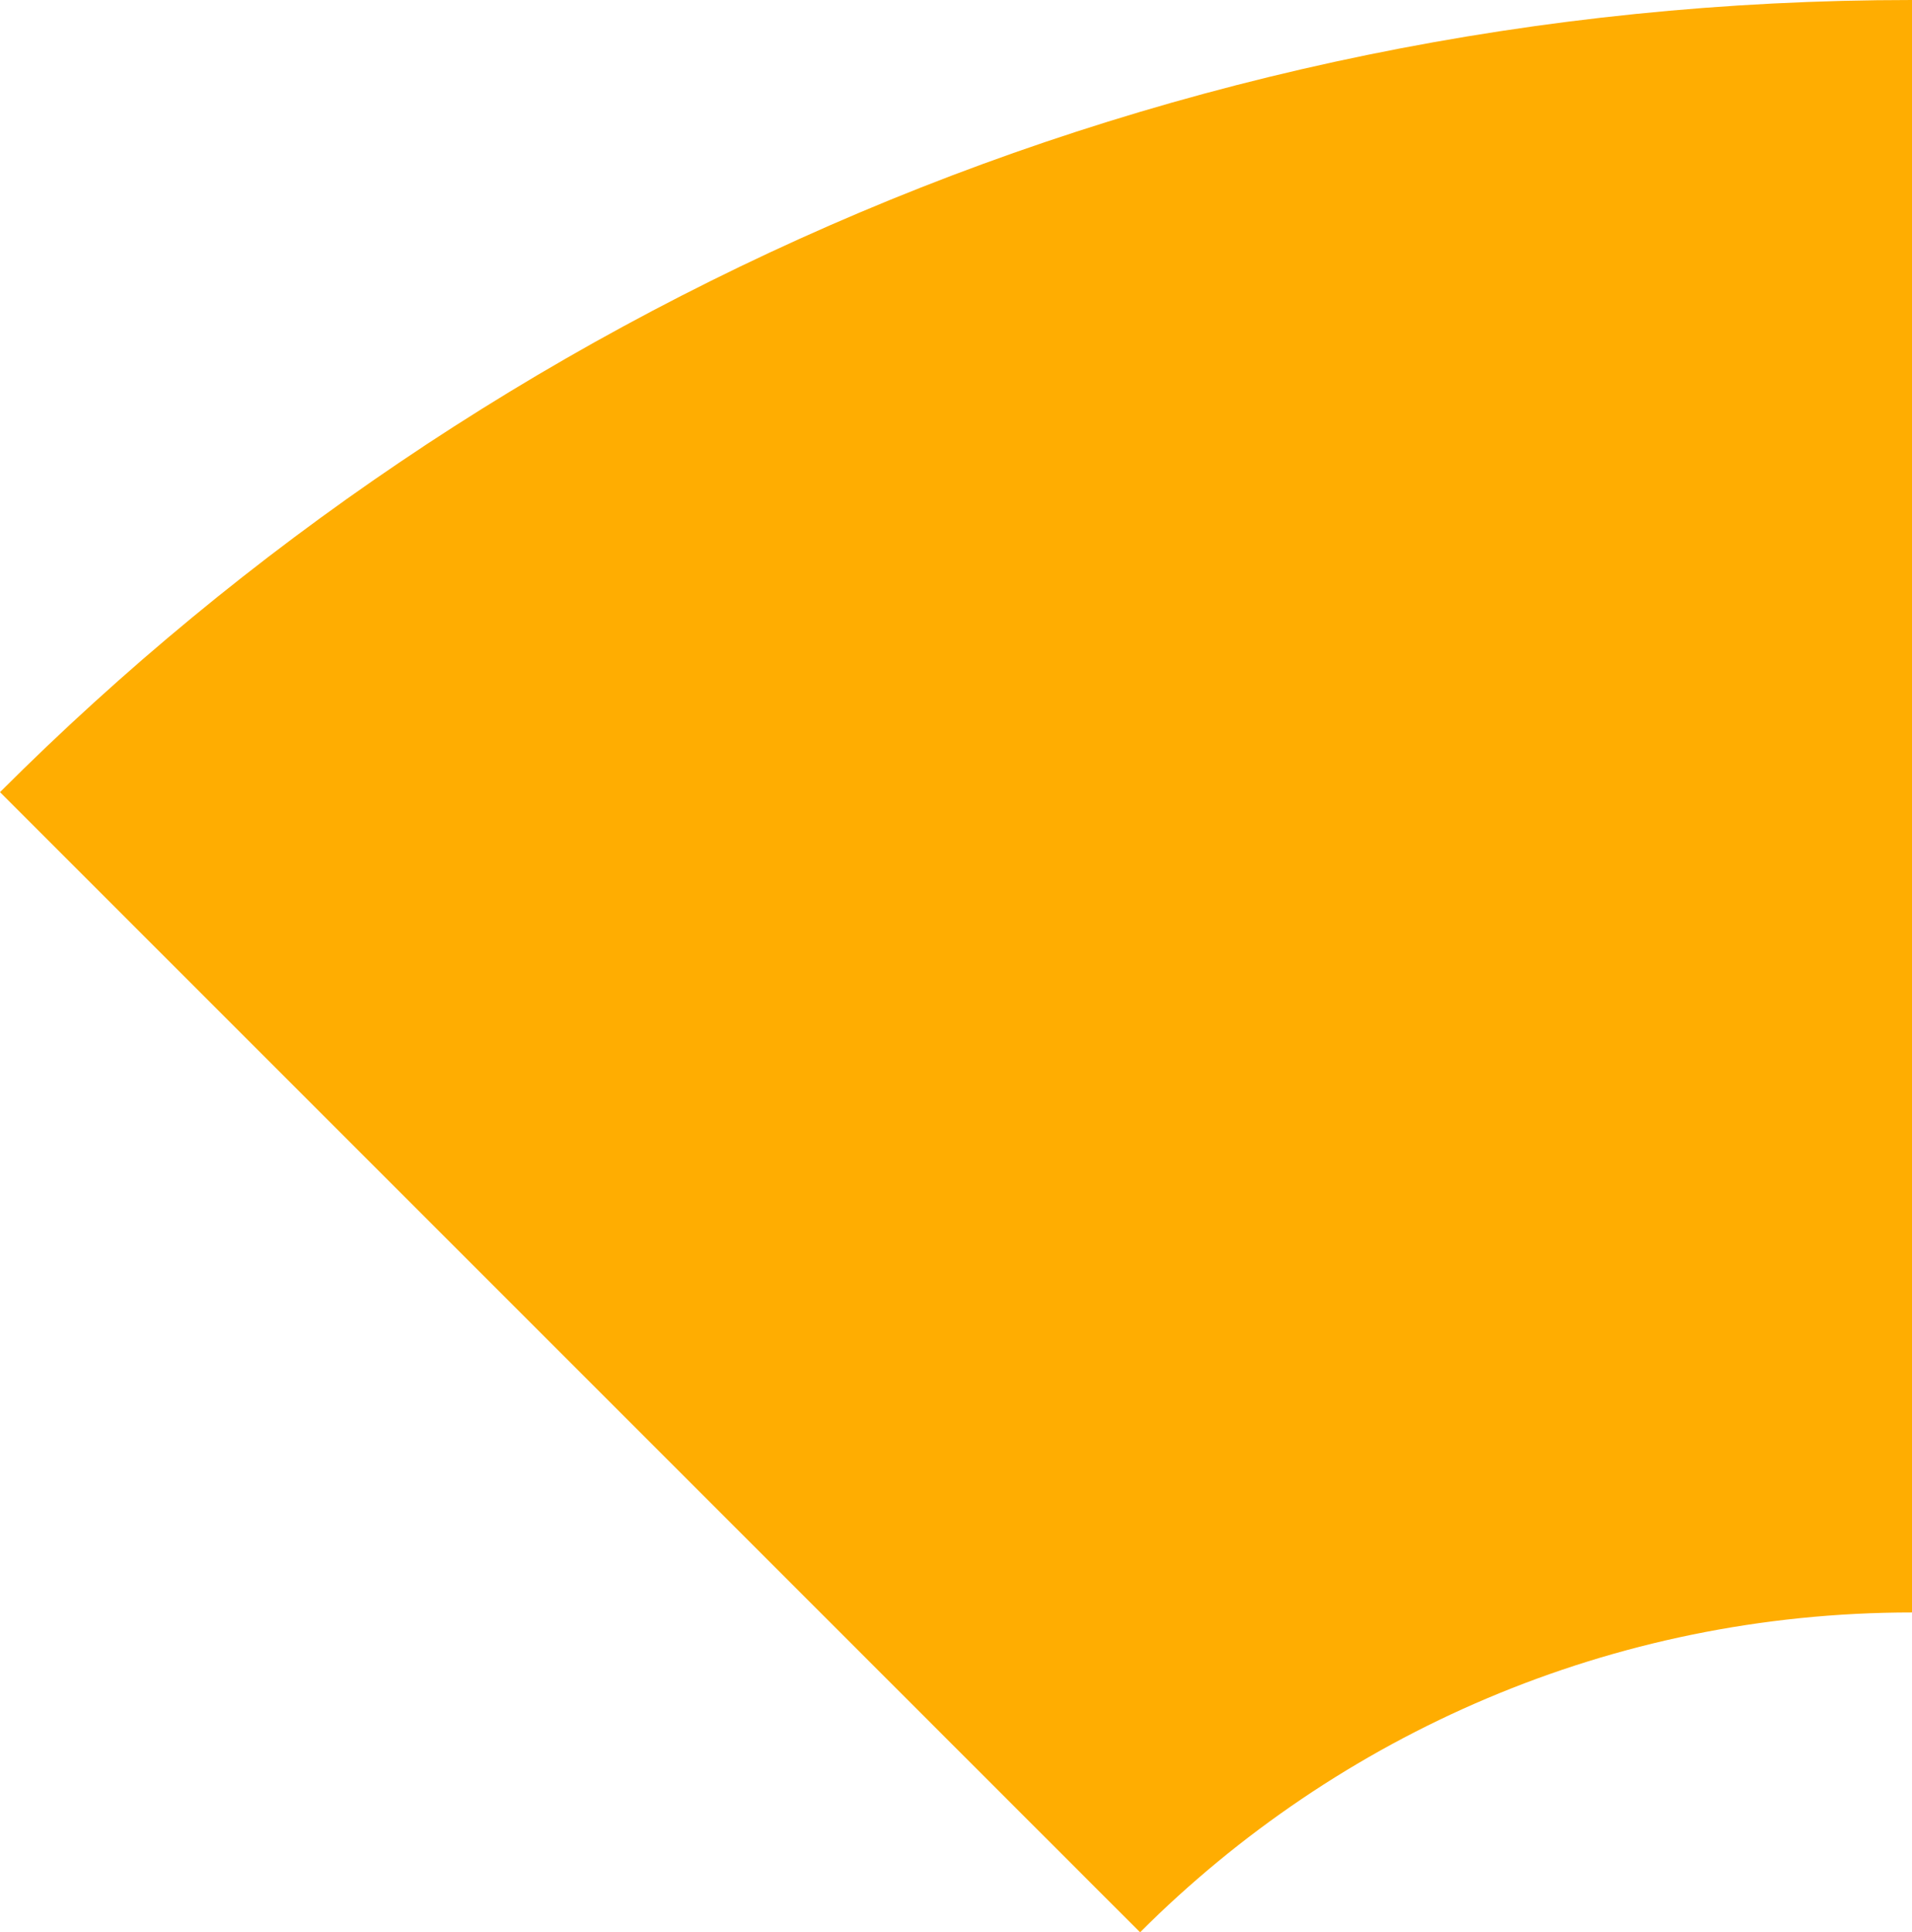 <?xml version="1.0" encoding="utf-8"?>
<!-- Generator: Adobe Illustrator 27.0.0, SVG Export Plug-In . SVG Version: 6.00 Build 0)  -->
<svg version="1.1" id="Camada_1" xmlns="http://www.w3.org/2000/svg" xmlns:xlink="http://www.w3.org/1999/xlink" x="0px" y="0px"
	 viewBox="0 0 359.9 363.7" style="enable-background:new 0 0 359.9 363.7;" xml:space="preserve">
<style type="text/css">
	.st0{fill:#FFAD01;}
</style>
<g id="yellow">
	<path class="st0" d="M359.9,0v303.5c-56.7,0-108.1,23-145.3,60.2L0,149.1C92.1,57,219.4,0,359.9,0z"/>
</g>
</svg>
